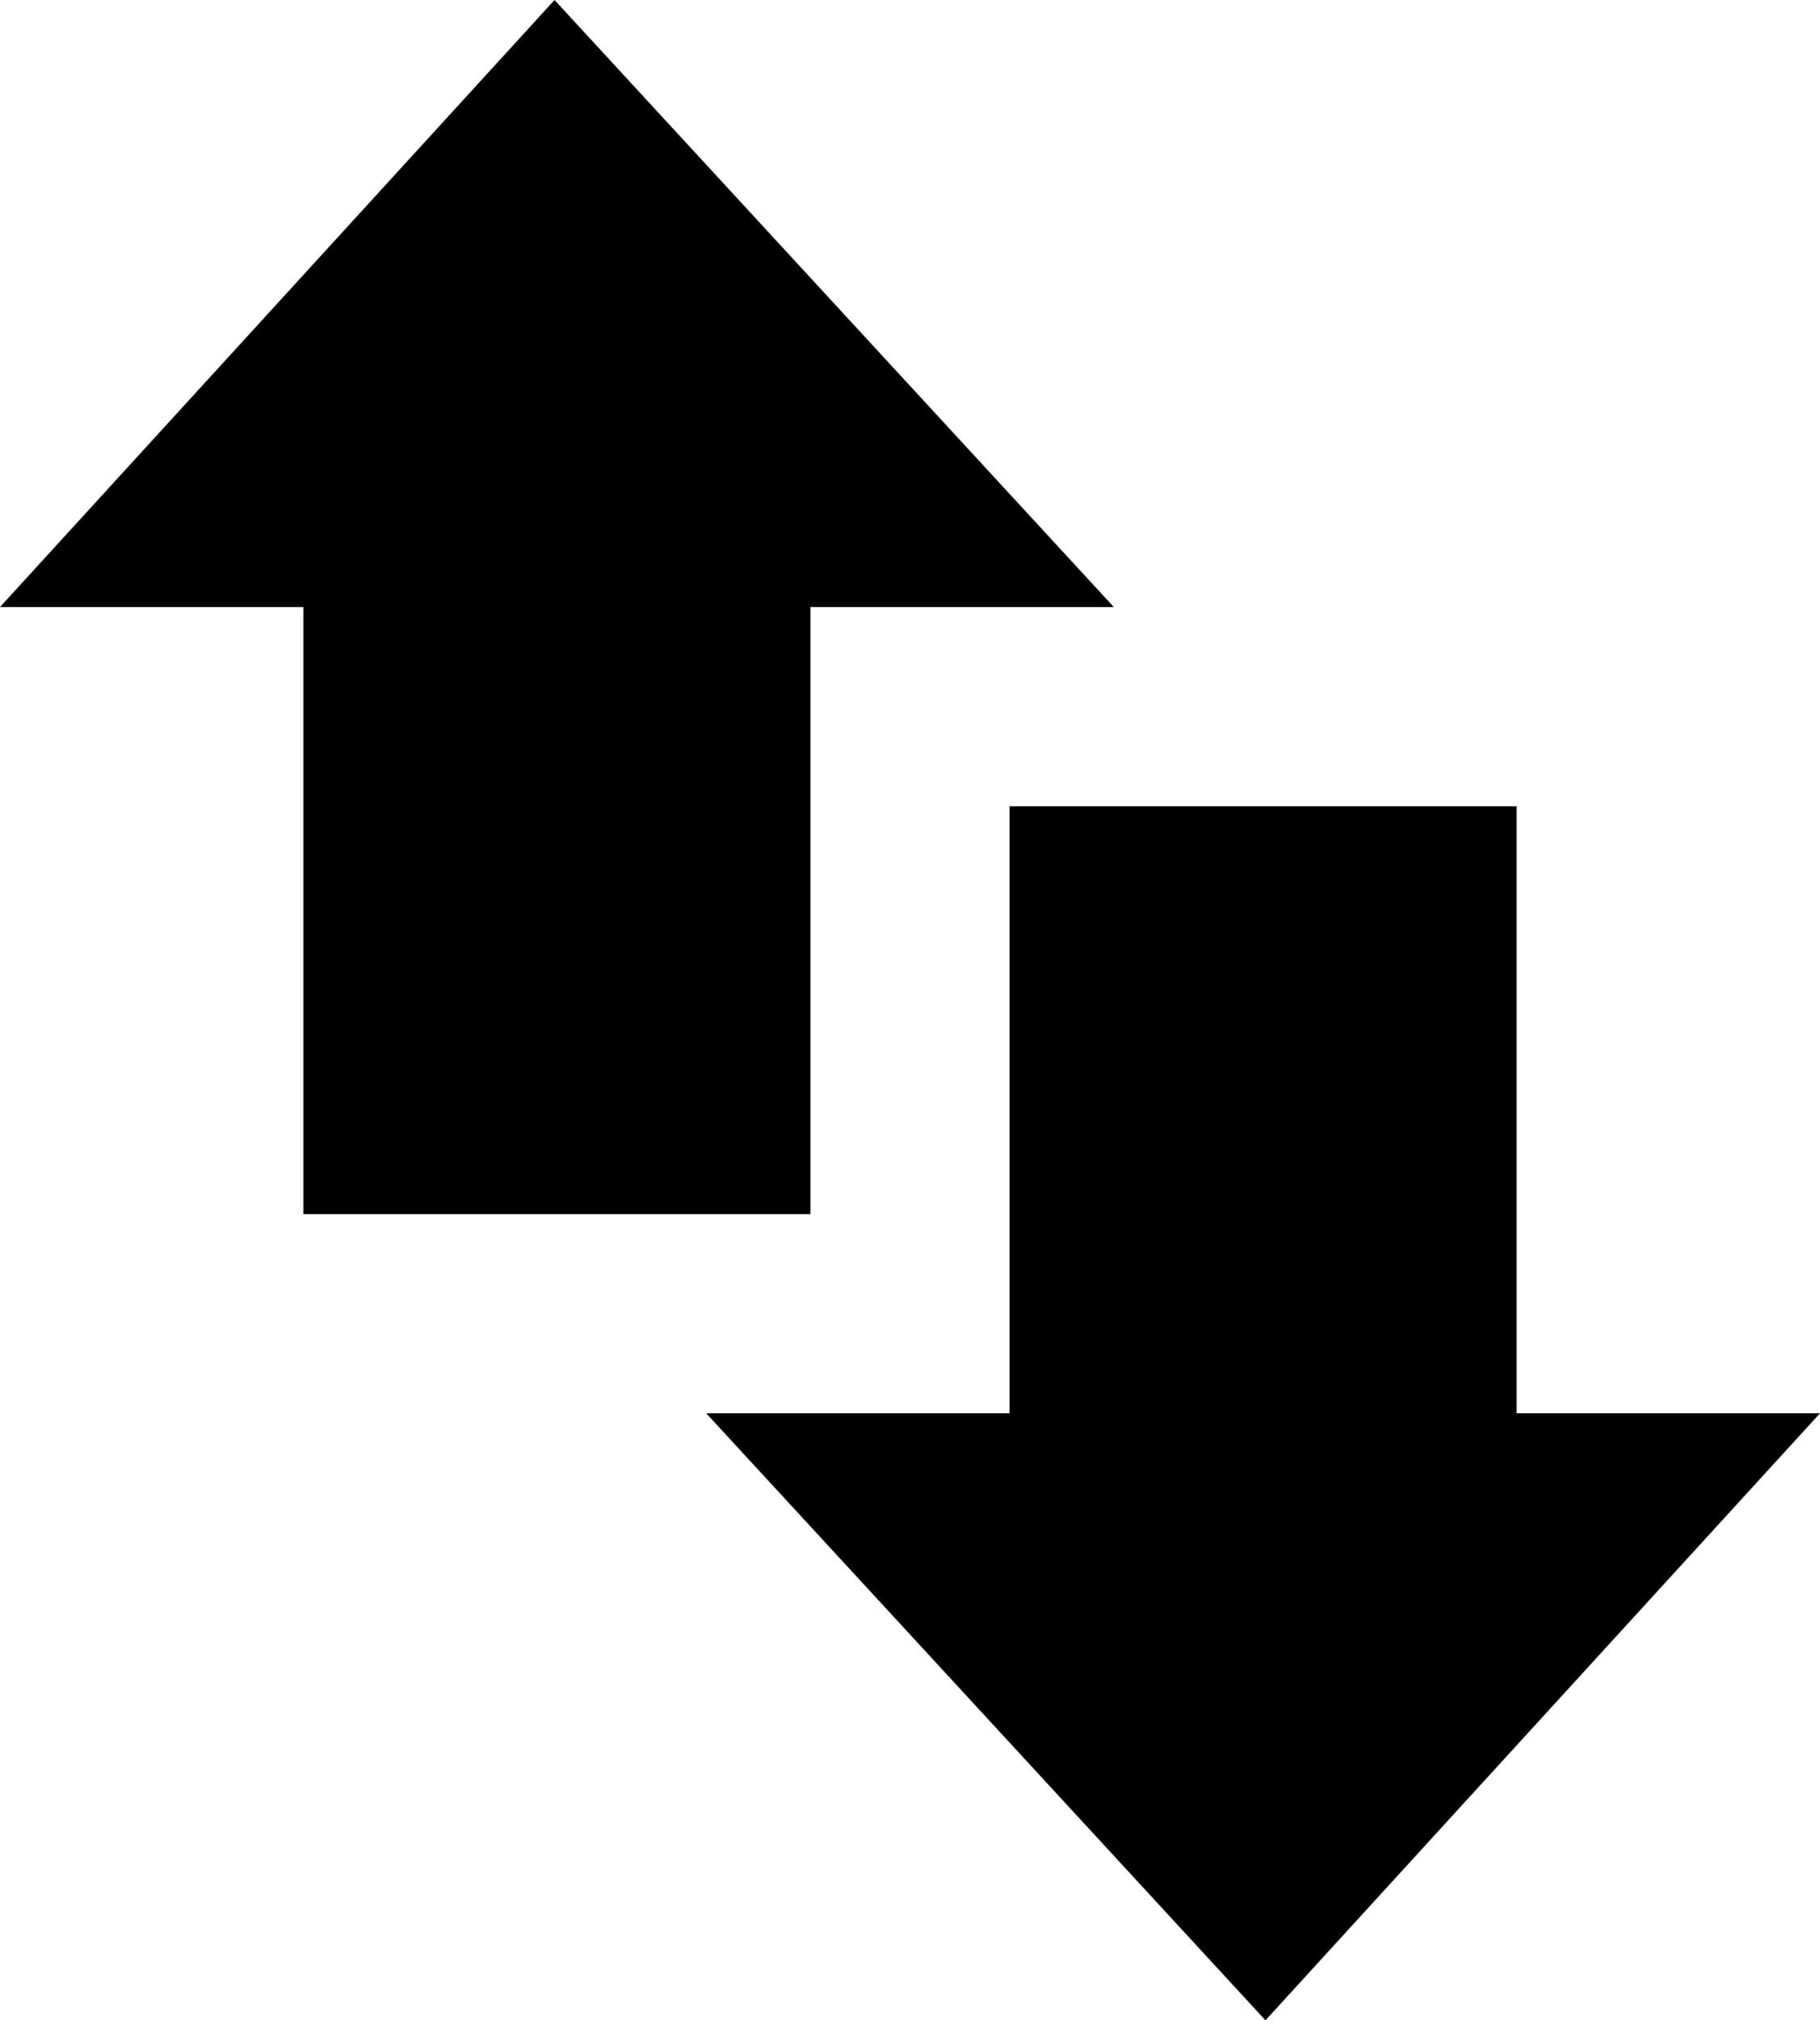 <svg xmlns="http://www.w3.org/2000/svg" viewBox="64 -21 384 426">
      <g transform="scale(1 -1) translate(0 -384)">
        <path d="M299 277H235V149H128V277H64L181 405ZM331 -21 448 107H384V235H277V107H213Z" />
      </g>
    </svg>